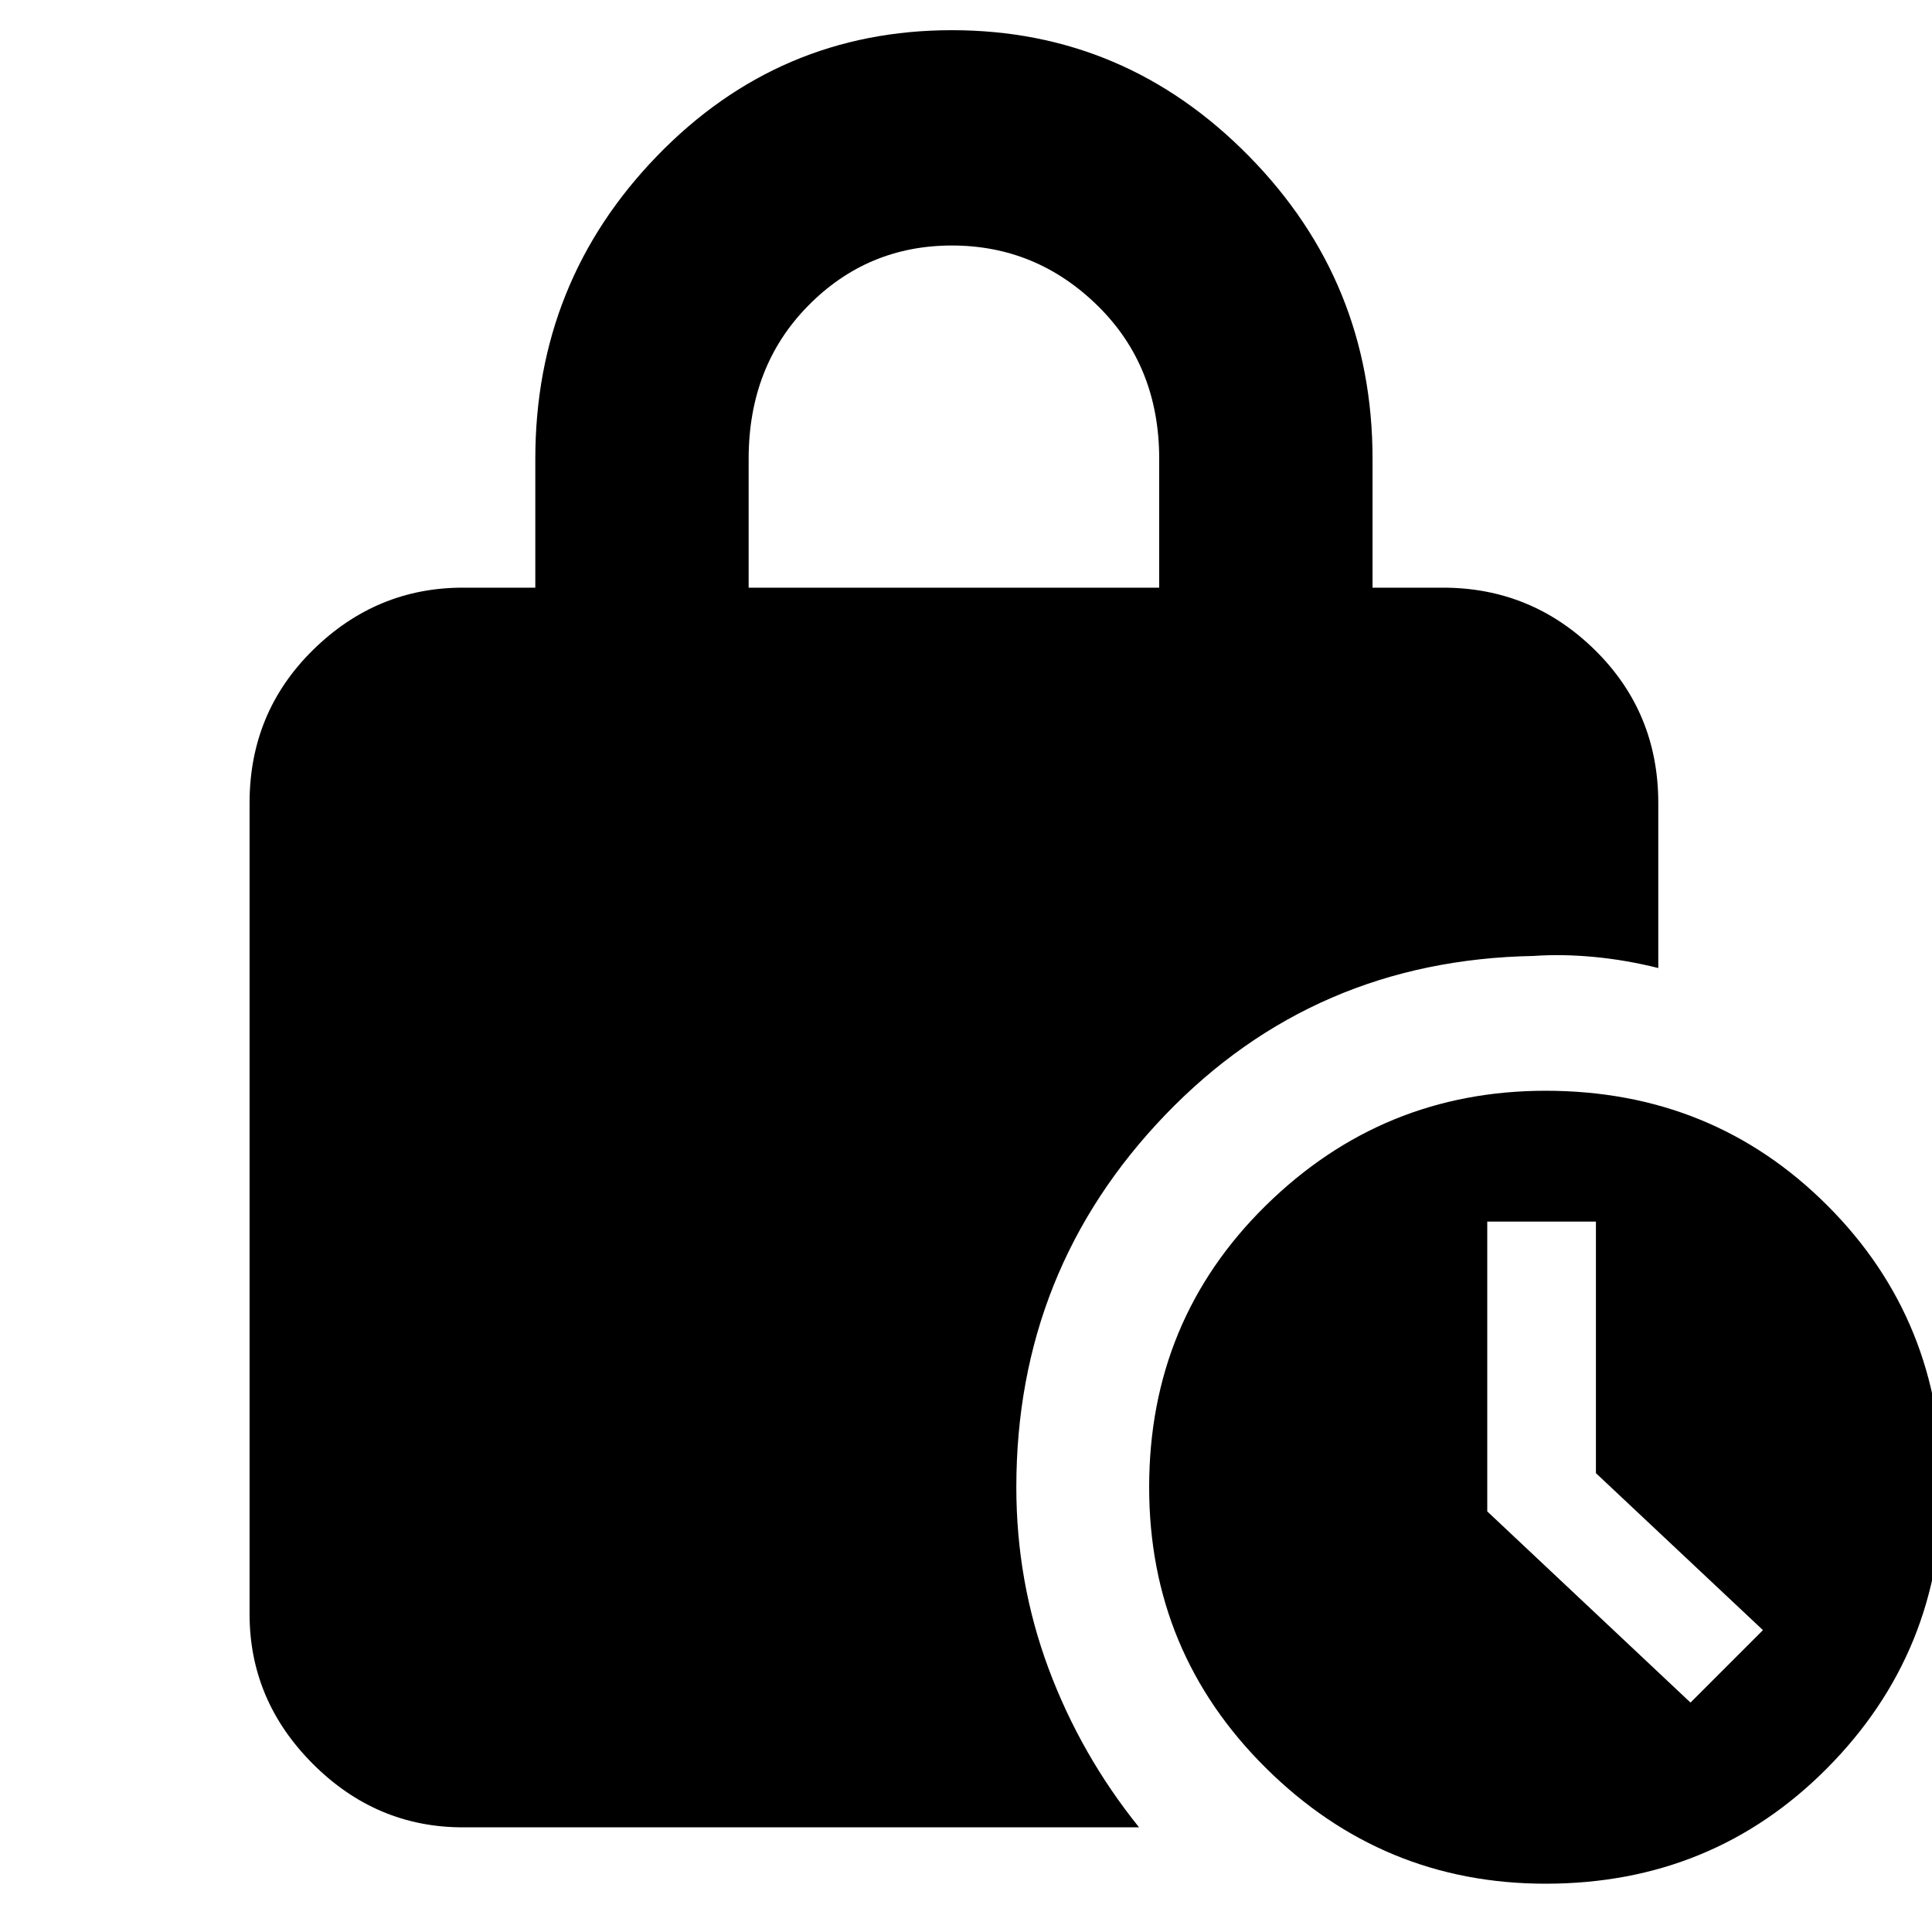 <svg xmlns="http://www.w3.org/2000/svg" height="40" width="40"><path d="M15.5 12.167H24V9.5Q24 7.583 22.729 6.333Q21.458 5.083 19.708 5.083Q17.958 5.083 16.729 6.333Q15.5 7.583 15.5 9.5ZM32 39Q28.625 39 26.208 36.604Q23.792 34.208 23.792 30.792Q23.792 27.333 26.208 24.958Q28.625 22.583 32 22.583Q35.458 22.583 37.833 24.958Q40.208 27.333 40.208 30.792Q40.208 34.208 37.833 36.604Q35.458 39 32 39ZM35 35.25 36.5 33.75 33.042 30.5V25.292H30.792V31.292ZM23.583 37.833H9.583Q7.792 37.833 6.479 36.521Q5.167 35.208 5.167 33.417V16.625Q5.167 14.75 6.479 13.458Q7.792 12.167 9.583 12.167H11.083V9.5Q11.083 5.833 13.604 3.229Q16.125 0.625 19.708 0.625Q23.292 0.625 25.854 3.229Q28.417 5.833 28.417 9.5V12.167H29.875Q31.708 12.167 33.021 13.458Q34.333 14.75 34.333 16.625V20.042Q33.667 19.875 33 19.812Q32.333 19.75 31.75 19.792Q27.208 19.875 24.125 23.083Q21.042 26.292 21.042 30.792Q21.042 32.75 21.708 34.542Q22.375 36.333 23.583 37.833Z"/></svg>